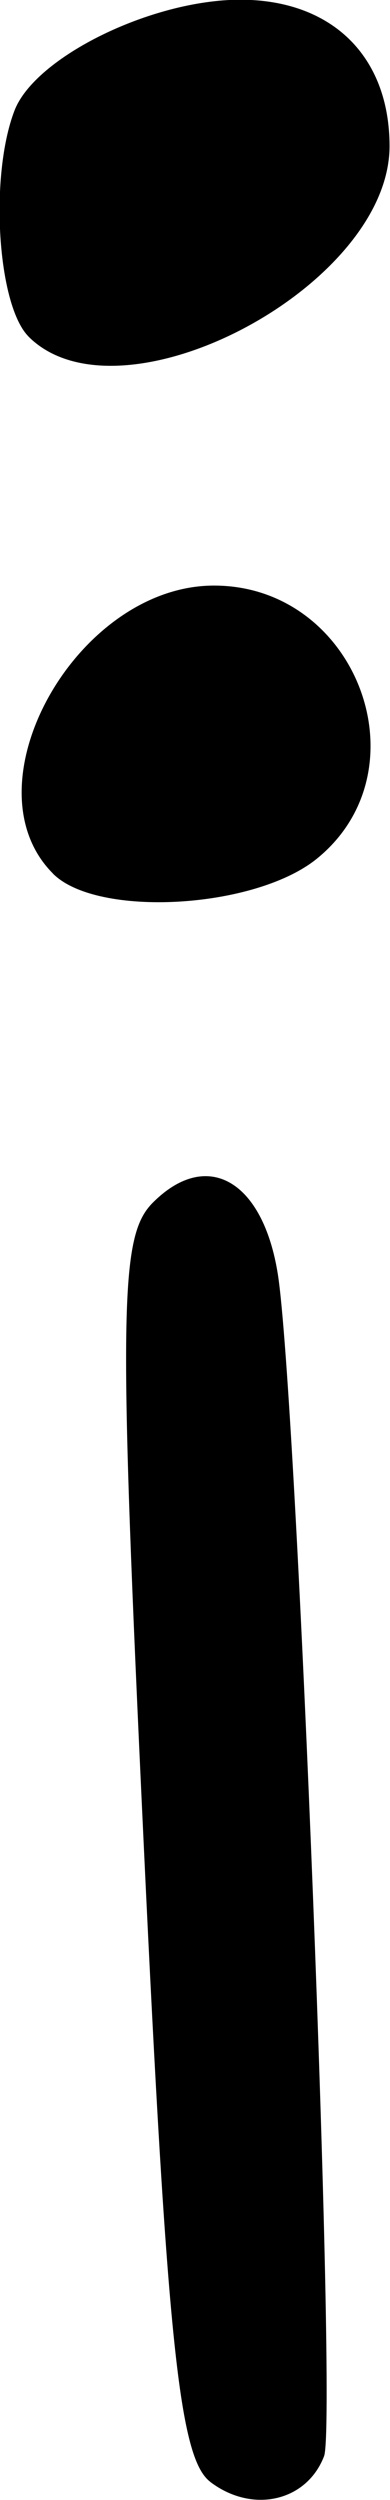<svg width="4.23mm" height="27.098mm" version="1.1" viewBox="0 0 4.23 27.098" xml:space="preserve" xmlns="http://www.w3.org/2000/svg"><title>!!i</title><g transform="translate(-116.94 -128.84)"><path d="m119.22 155.74c-0.335-0.255-0.467-1.517-0.72-6.885-0.276-5.848-0.265-6.617 0.099-6.981 0.587-0.587 1.192-0.24 1.354 0.774 0.208 1.308 0.644 12.442 0.502 12.814-0.189 0.493-0.779 0.626-1.235 0.279zm-1.705-17.431c-0.956-0.956 0.255-3.122 1.746-3.122 1.549 0 2.302 1.999 1.115 2.961-0.673 0.545-2.382 0.641-2.861 0.162zm-0.265-5.821c-0.338-0.338-0.426-1.738-0.153-2.449 0.223-0.581 1.488-1.202 2.449-1.202 0.994 0 1.619 0.613 1.619 1.587 0 1.523-2.919 3.061-3.916 2.064z"/></g></svg>
